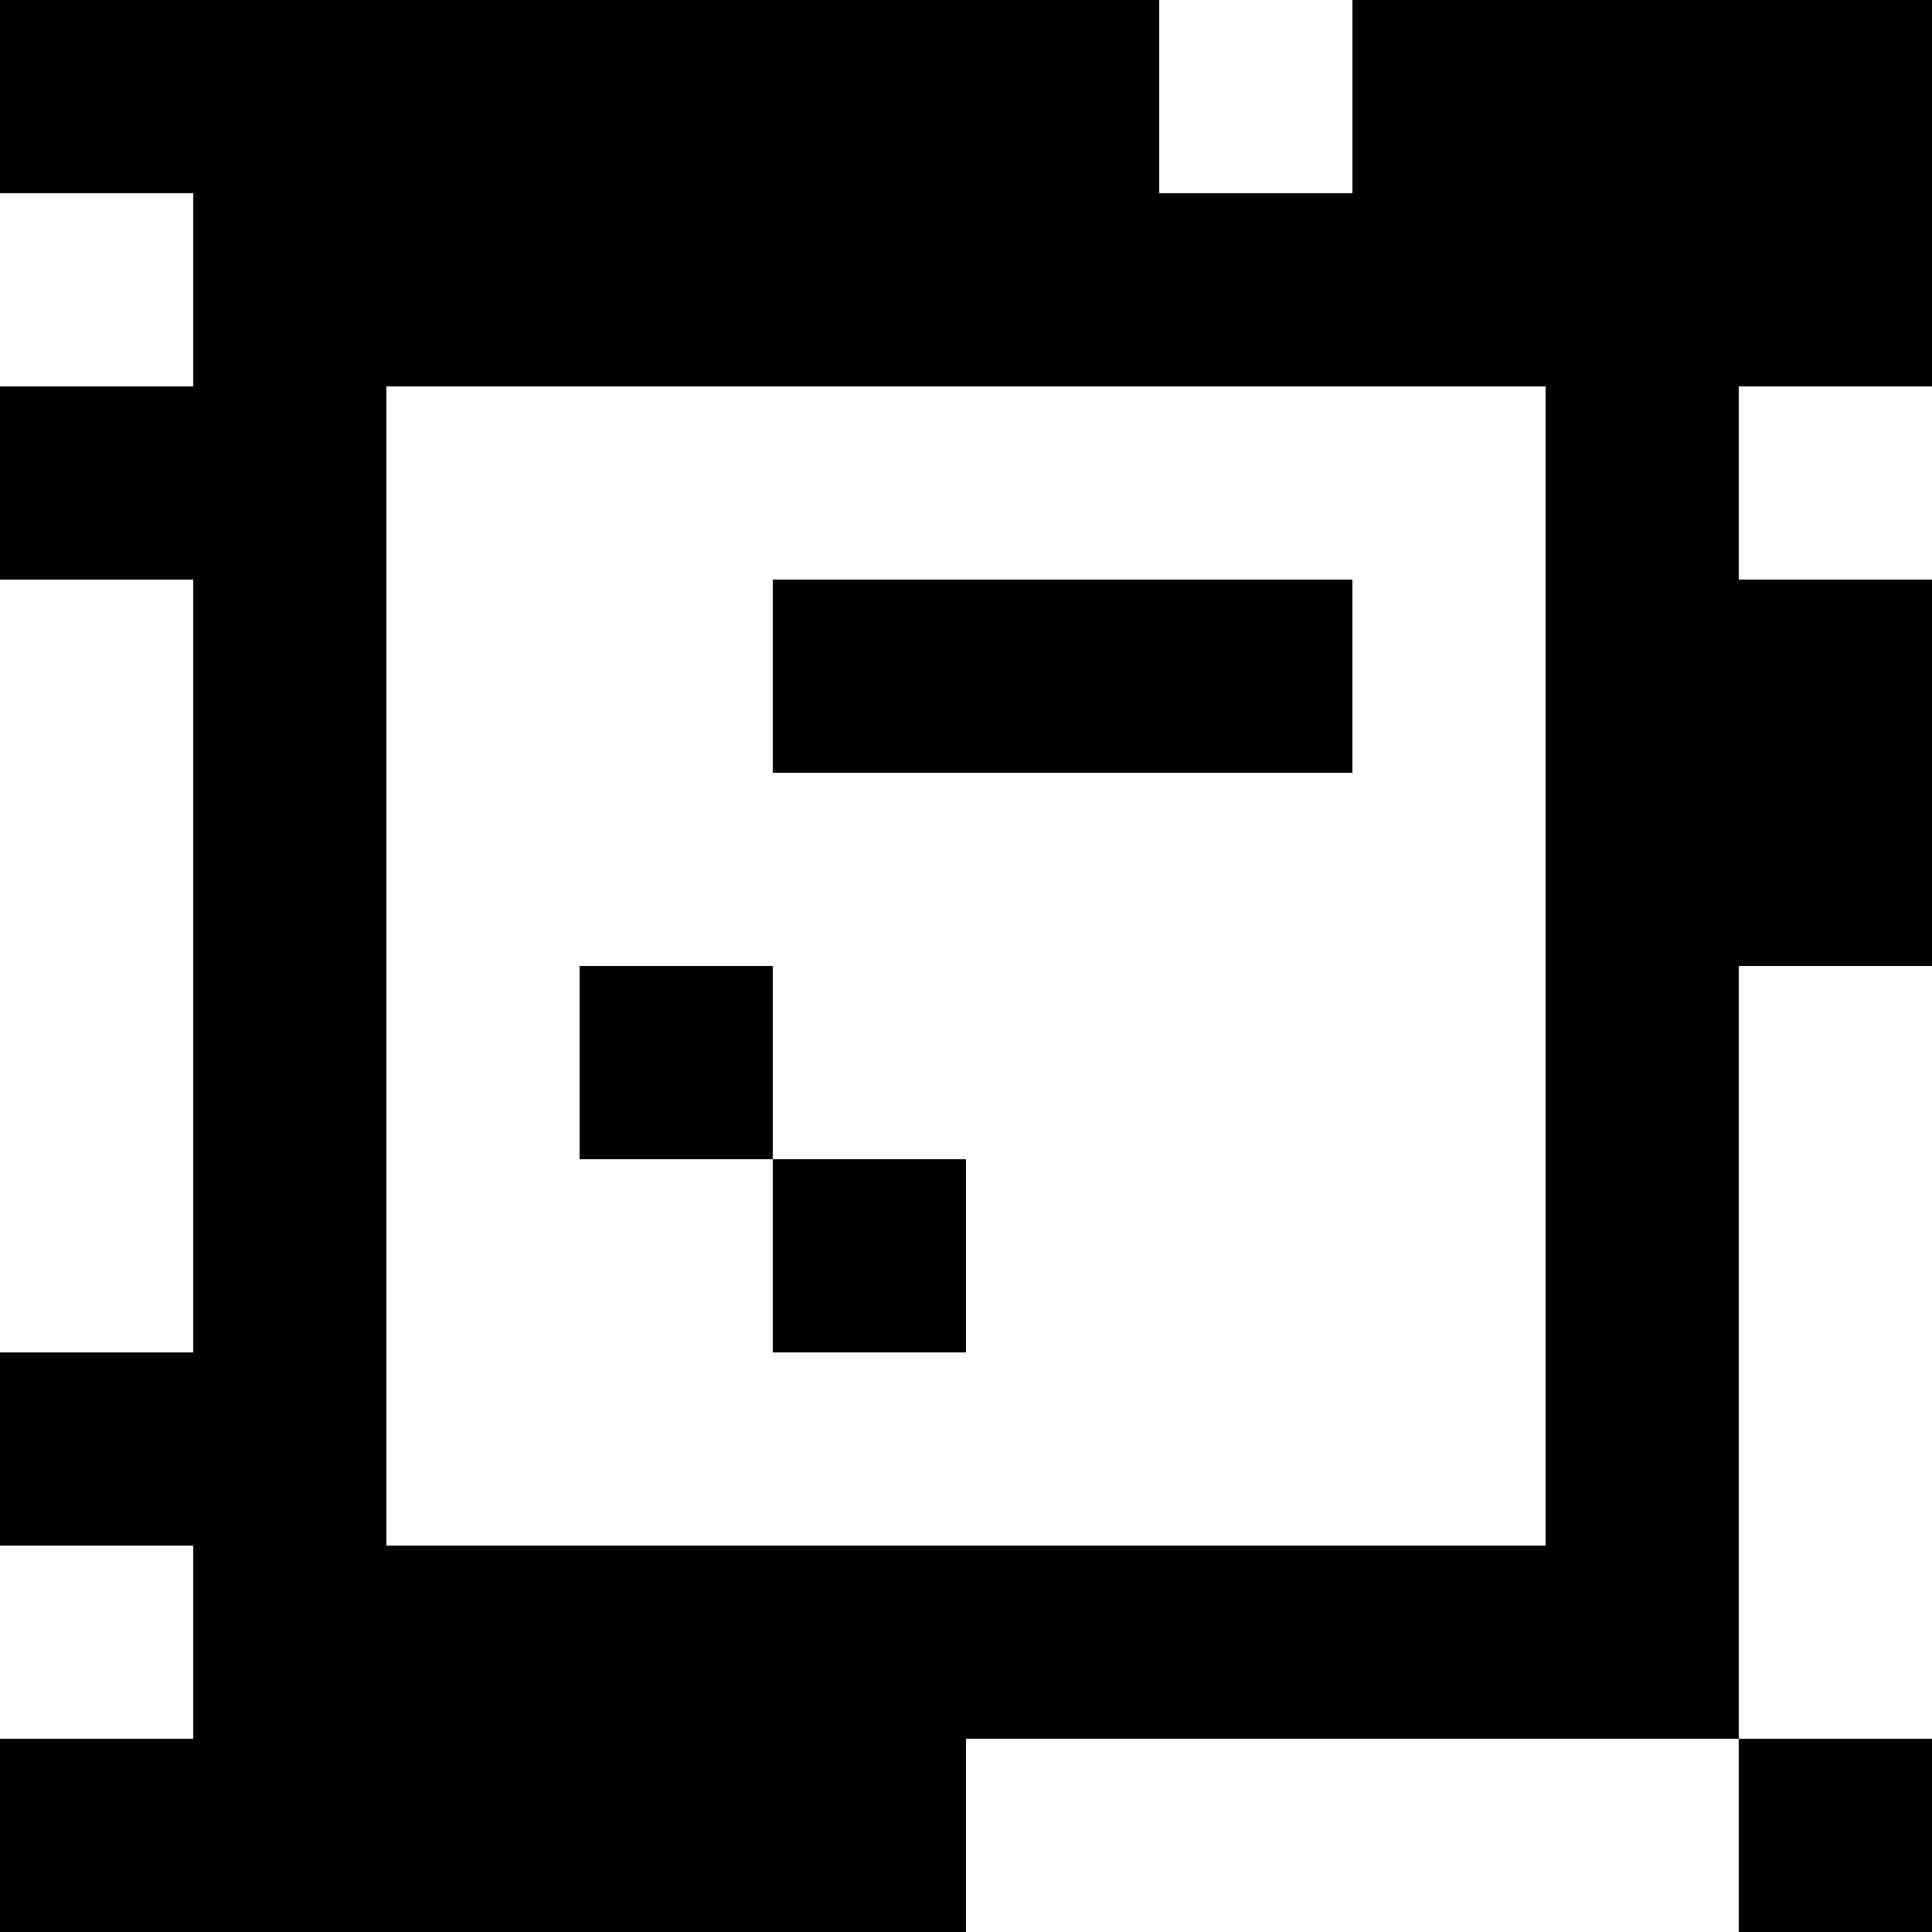 <?xml version="1.0" standalone="yes"?>
<svg xmlns="http://www.w3.org/2000/svg" width="100" height="100">
<rect width="100%" height="100%" fill="#808080" stroke="none"/>
<path style="fill:#000000; stroke:none;" d="M0 0L0 10L10 10L10 20L0 20L0 30L10 30L10 70L0 70L0 80L10 80L10 90L0 90L0 100L50 100L50 90L90 90L90 100L100 100L100 90L90 90L90 50L100 50L100 30L90 30L90 20L100 20L100 0L70 0L70 10L60 10L60 0L0 0z"/>
<path style="fill:#ffffff; stroke:none;" d="M60 0L60 10L70 10L70 0L60 0M0 10L0 20L10 20L10 10L0 10M20 20L20 80L80 80L80 20L20 20M90 20L90 30L100 30L100 20L90 20M0 30L0 70L10 70L10 30L0 30z"/>
<path style="fill:#000000; stroke:none;" d="M40 30L40 40L70 40L70 30L40 30M30 50L30 60L40 60L40 70L50 70L50 60L40 60L40 50L30 50z"/>
<path style="fill:#ffffff; stroke:none;" d="M90 50L90 90L100 90L100 50L90 50M0 80L0 90L10 90L10 80L0 80M50 90L50 100L90 100L90 90L50 90z"/>
</svg>
